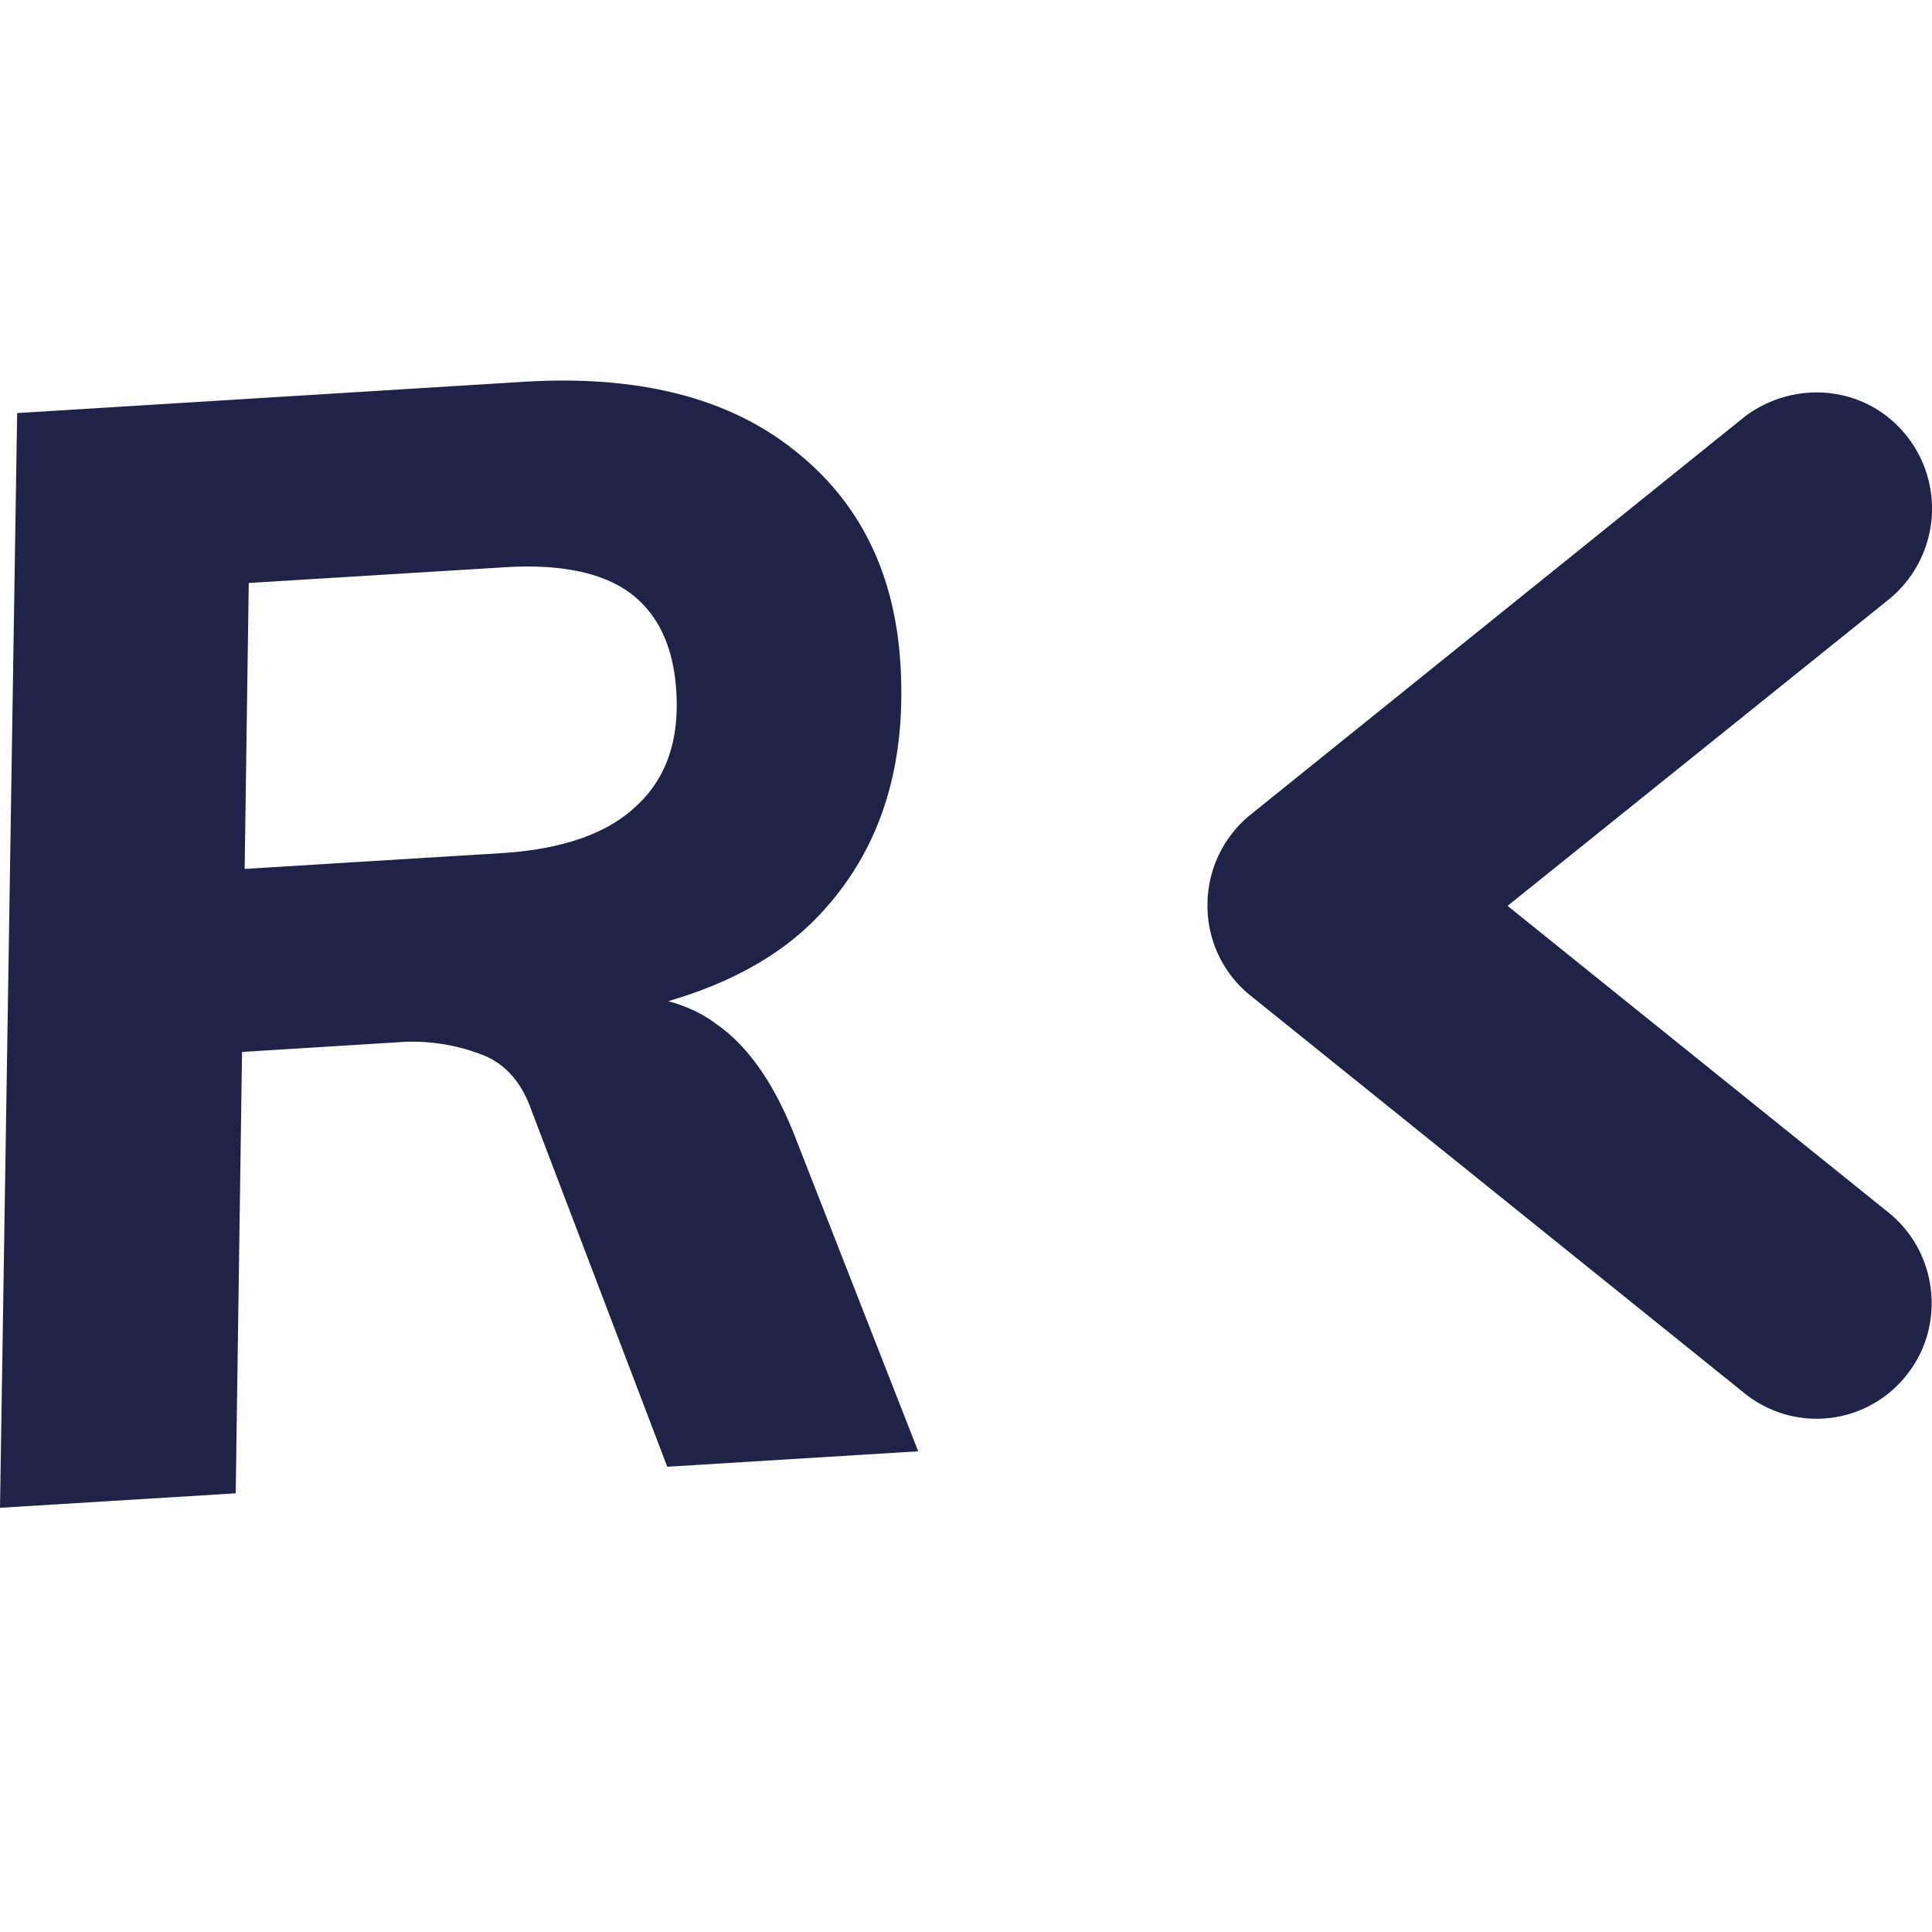 <svg width="16" height="16" viewBox="0 0 16 16" fill="none" xmlns="http://www.w3.org/2000/svg"><g clip-path="url(#a)" fill="#1F2348"><path d="M1.952 12.367 0 12.487l.142-9.066 4.194-.259c.947-.058 1.692.13 2.236.562.543.425.839 1.017.885 1.778.053.862-.175 1.558-.685 2.09-.51.532-1.348.834-2.514.906l.658-.257c.431-.027.771.054 1.02.242.257.18.471.484.642.915l1.026 2.621-2.078.128L4.403 9.2c-.083-.24-.224-.398-.423-.47a1.606 1.606 0 0 0-.706-.097l-1.483.092L1.8 7.21l2.344-.144c.507-.031.881-.16 1.121-.387.25-.227.361-.544.336-.95-.022-.371-.15-.643-.38-.816-.232-.172-.58-.244-1.044-.215l-2.117.13-.108 7.538ZM15.046 3.25c.277 0 .555.12.746.362a.969.969 0 0 1-.147 1.35l-3.16 2.54 3.154 2.539c.41.329.48.938.148 1.35a.949.949 0 0 1-1.34.147l-4.087-3.29a.951.951 0 0 1-.36-.752.96.96 0 0 1 .36-.752l4.086-3.291a.988.988 0 0 1 .6-.203Z"/></g><defs><clipPath id="a"><path fill="#fff" d="M0 0h16v16H0z"/></clipPath></defs></svg>
